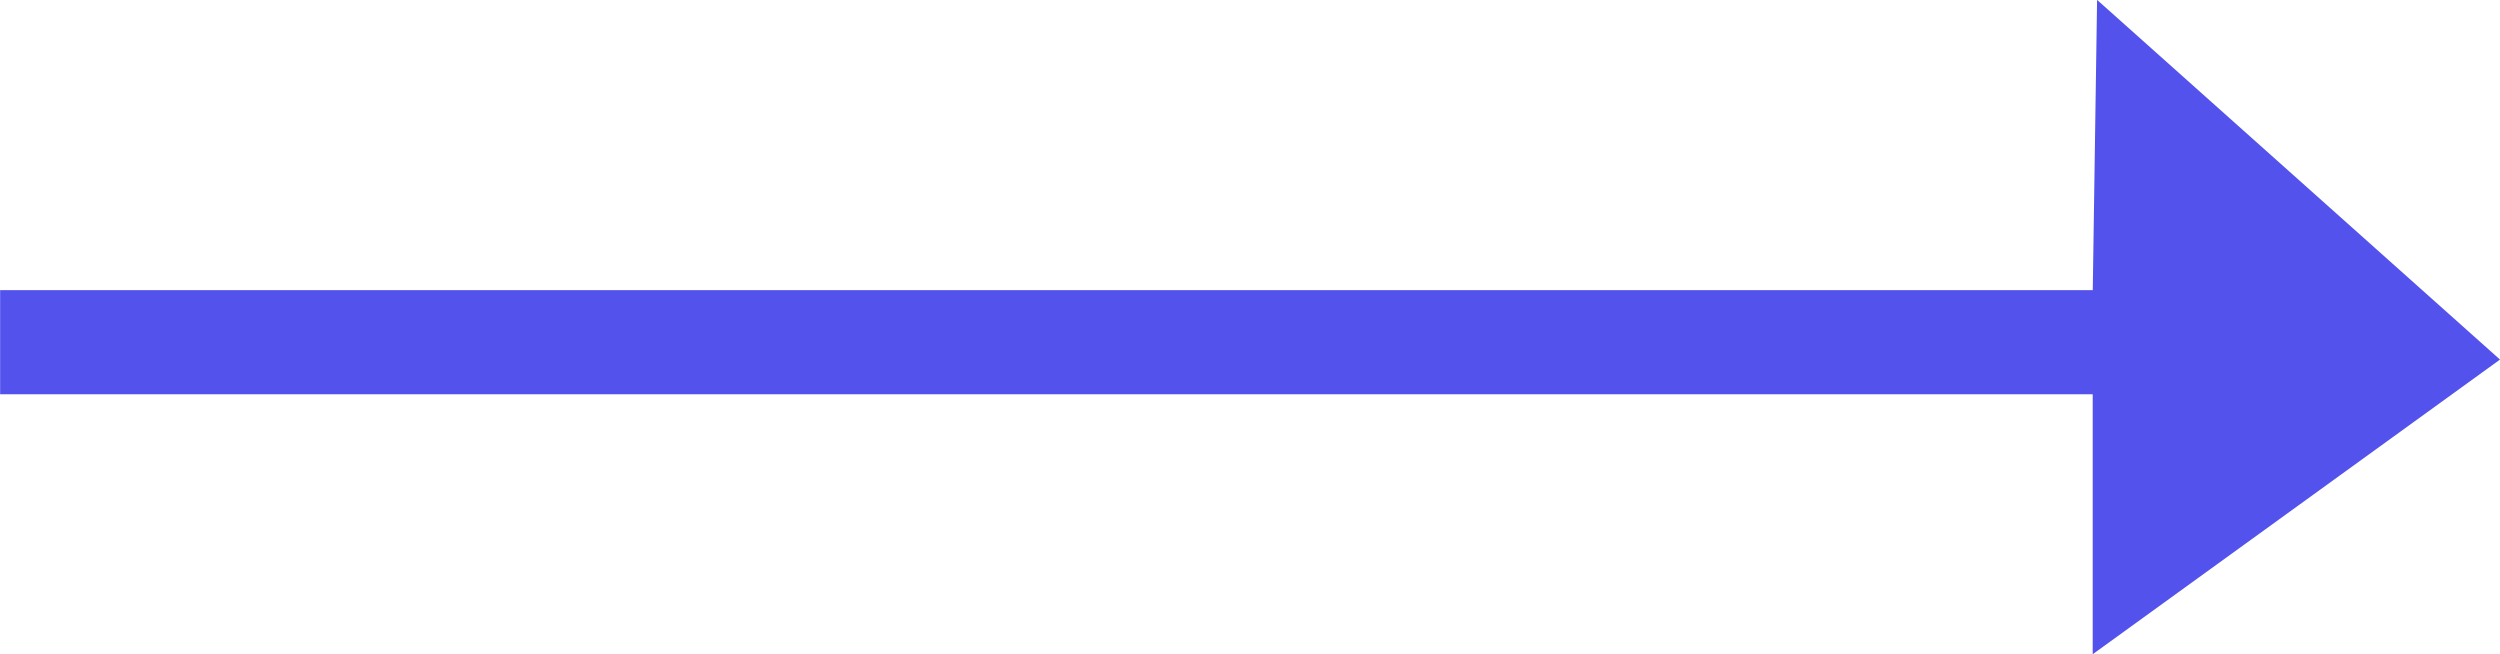 <svg xmlns="http://www.w3.org/2000/svg" width="41.702" height="10.913" viewBox="0 0 41.702 10.913">
  <g id="noun_Arrow_2841091" transform="translate(41.702 10.913) rotate(180)">
    <g id="Groupe_1" data-name="Groupe 1" transform="translate(0)">
      <path id="Tracé_1" data-name="Tracé 1" d="M6.794,0,0,4.915l6.721,6,.072-4.842H41.7V4.336H6.794Z" transform="translate(0)" fill="#5352ed" fill-rule="evenodd"/>
    </g>
  </g>
</svg>
